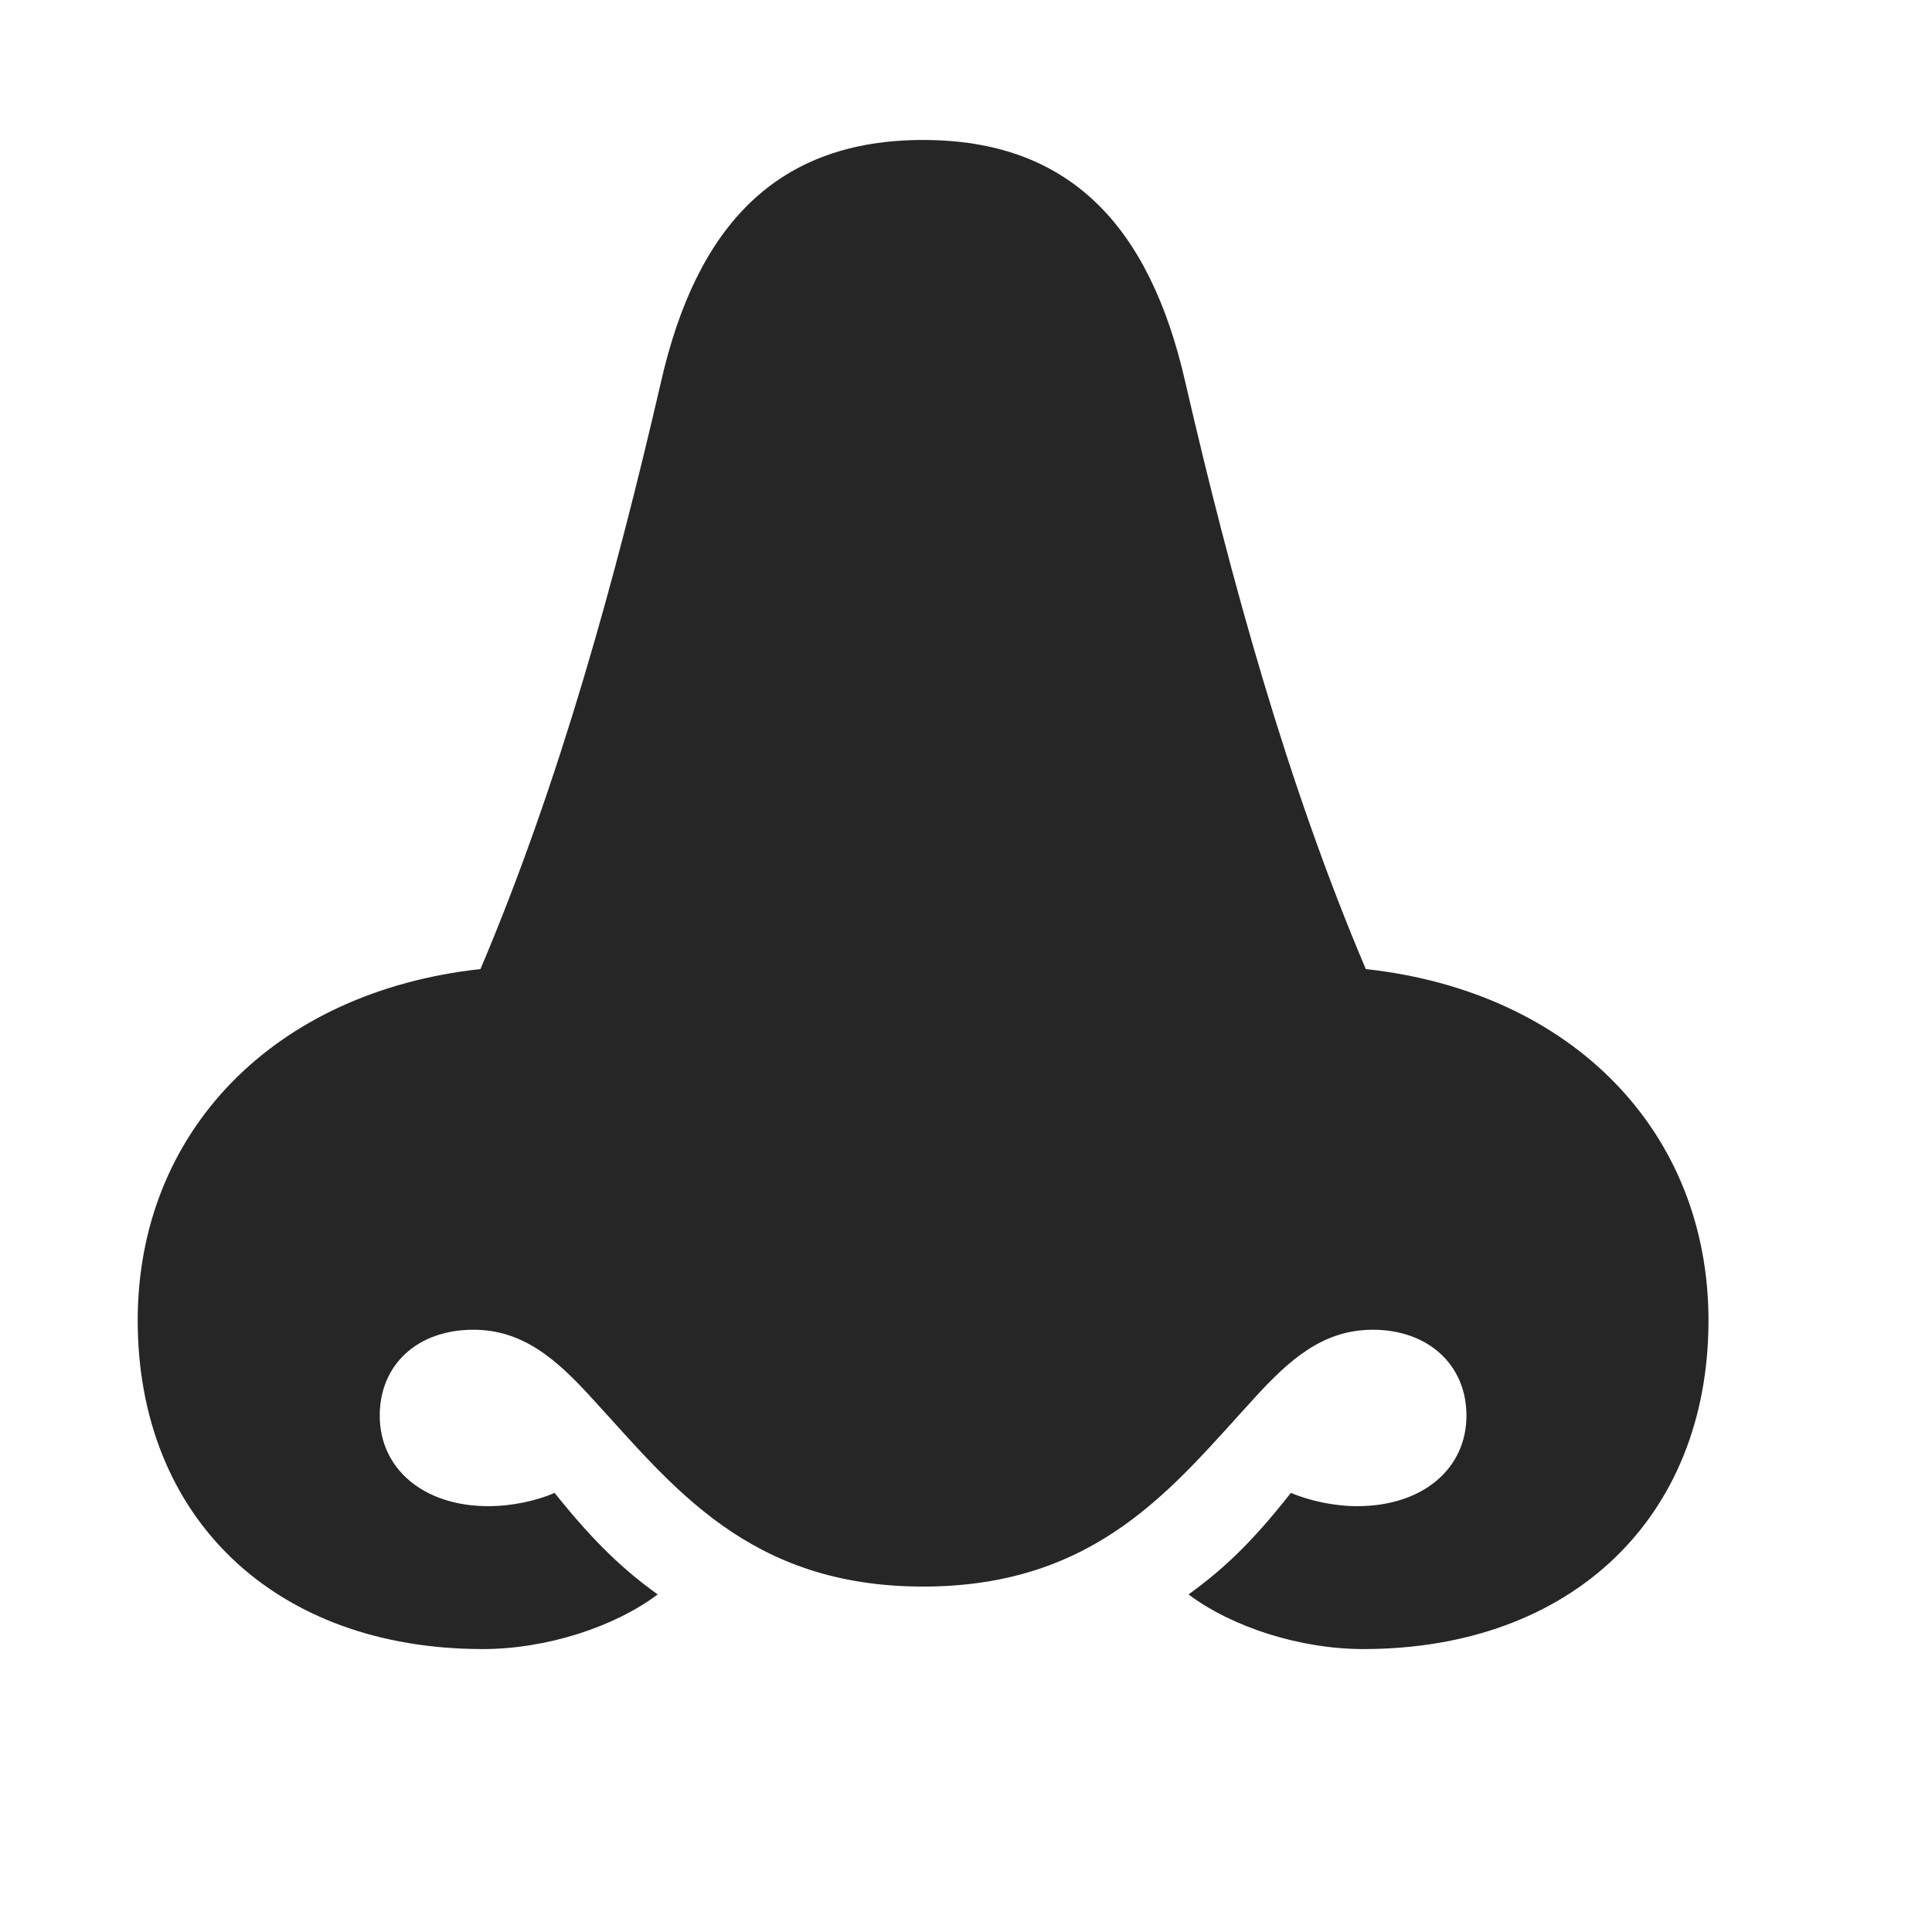 <svg width="29" height="29" viewBox="0 0 29 29" fill="currentColor" xmlns="http://www.w3.org/2000/svg">
<g clip-path="url(#clip0_2207_36415)">
<path d="M2.067 19.819C2.067 22.784 4.13 24.753 7.247 24.753C8.196 24.753 9.216 24.425 9.872 23.933C9.368 23.569 8.934 23.171 8.325 22.409C8.055 22.526 7.692 22.608 7.329 22.608C6.356 22.608 5.7 22.046 5.7 21.249C5.7 20.487 6.262 19.96 7.106 19.96C7.844 19.96 8.348 20.394 8.899 21.003C10.095 22.304 11.231 23.815 13.856 23.815C16.481 23.815 17.618 22.304 18.813 21.003C19.364 20.394 19.868 19.96 20.606 19.96C21.438 19.96 22.012 20.487 22.012 21.249C22.012 22.046 21.356 22.608 20.372 22.608C20.02 22.608 19.657 22.526 19.376 22.409C18.778 23.171 18.344 23.569 17.84 23.933C18.497 24.425 19.516 24.753 20.465 24.753C23.583 24.753 25.645 22.784 25.645 19.819C25.645 16.995 23.606 14.886 20.501 14.546C19.317 11.757 18.473 8.687 17.794 5.745C17.255 3.366 16.036 2.101 13.856 2.101C11.677 2.101 10.458 3.366 9.919 5.745C9.239 8.687 8.395 11.757 7.212 14.546C4.106 14.886 2.067 16.995 2.067 19.819Z" fill="currentColor" fill-opacity="0.85"/>
</g>
<defs>
<clipPath id="clip0_2207_36415">
<rect width="23.578" height="23.098" fill="currentColor" transform="translate(2.067 2.101)"/>
</clipPath>
</defs>
</svg>
